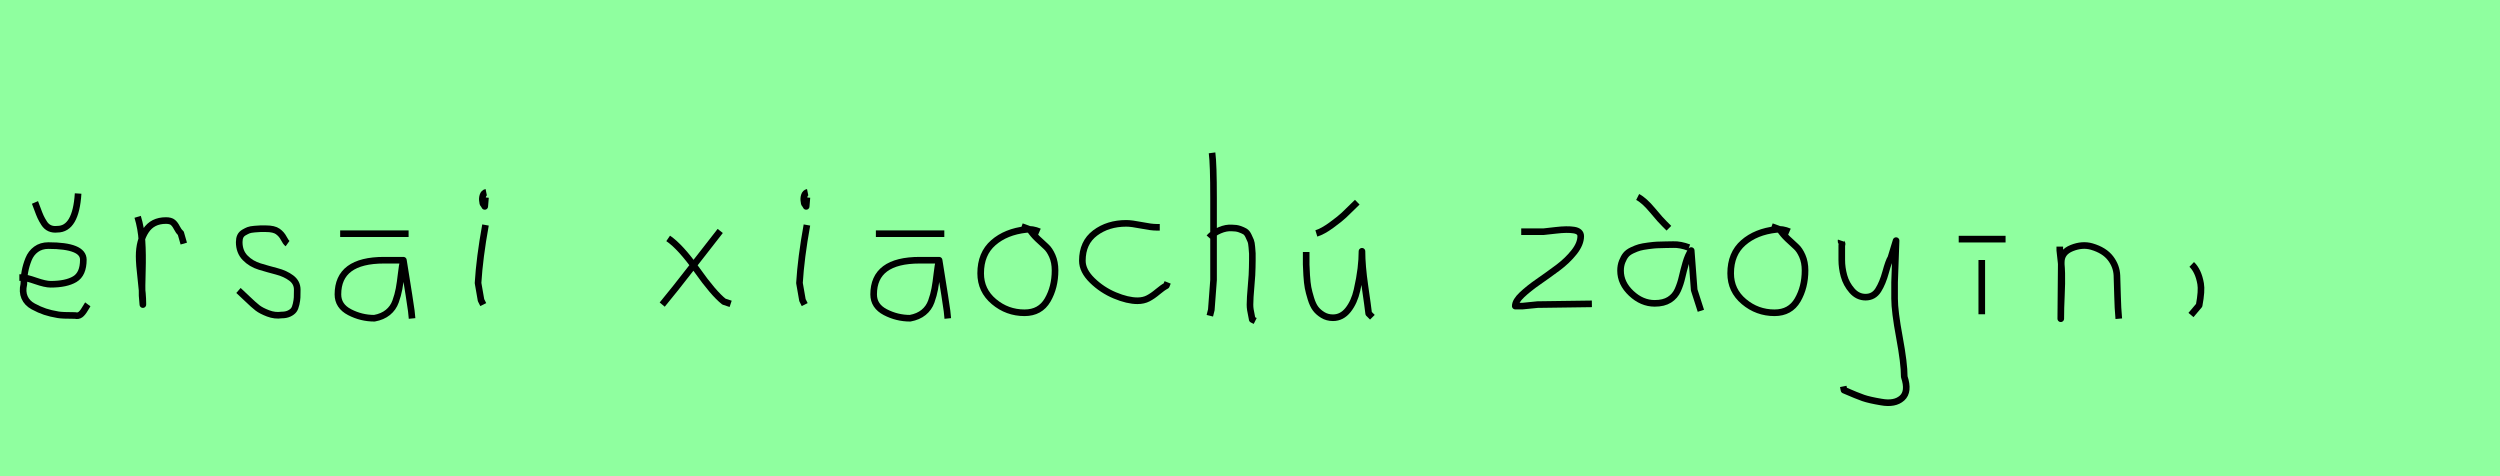 <?xml version="1.0" encoding="utf-8" standalone="no"?>
<!DOCTYPE svg PUBLIC "-//W3C//DTD SVG 1.1//EN"
  "http://www.w3.org/Graphics/SVG/1.1/DTD/svg11.dtd">
<svg xmlns:xlink="http://www.w3.org/1999/xlink" width="378pt" height="72pt" viewBox="0 0 378 72" xmlns="http://www.w3.org/2000/svg" version="1.1">
 <defs>
  <style type="text/css">*{stroke-linejoin: round; stroke-linecap: butt}</style>
 </defs>
 <g id="figure_1">
  <g id="patch_1">
   <path d="M 0 72 
L 378 72 
L 378 0 
L 0 0 
z
" style="fill: #8fff9f"/>
  </g>
  <g id="axes_1">
   <g id="patch_2">
    <path d="M 5.288 30.609 
Q 5.401 30.871 5.663 31.602 
Q 5.926 32.333 6.132 32.783 
Q 6.338 33.233 6.675 33.758 
Q 7.013 34.283 7.519 34.508 
Q 8.025 34.733 8.662 34.658 
Q 11.474 34.658 11.811 29.259 
M 2.926 41.968 
L 3.376 41.968 
Q 3.939 41.968 5.401 42.474 
Q 6.863 42.981 7.65 42.981 
Q 10.012 42.981 11.305 42.212 
Q 12.599 41.443 12.599 39.269 
Q 12.599 37.132 7.313 37.132 
Q 6.226 37.132 5.457 37.694 
Q 4.688 38.257 4.314 39.194 
Q 3.939 40.131 3.77 41.05 
Q 3.601 41.968 3.601 42.981 
Q 3.339 44.105 3.714 44.967 
Q 4.089 45.83 5.026 46.336 
Q 5.963 46.842 6.807 47.123 
Q 7.65 47.404 8.775 47.592 
Q 9.375 47.704 11.362 47.704 
Q 11.811 47.817 12.149 47.573 
Q 12.486 47.329 12.824 46.748 
Q 13.161 46.167 13.274 46.017 
" clip-path="url(#p84e10c3c12)" style="fill: none; stroke: #000000; stroke-linejoin: miter"/>
   </g>
  </g>
  <g id="axes_2">
   <g id="patch_3">
    <path d="M 20.813 32.783 
Q 21.338 34.508 21.47 36.457 
Q 21.601 38.407 21.526 40.956 
Q 21.451 43.505 21.488 44.705 
L 21.601 46.055 
L 21.601 45.83 
Q 21.601 44.668 21.32 42.306 
Q 21.038 39.944 21.038 38.744 
Q 21.038 36.42 22.051 34.883 
Q 23.063 33.346 25.087 33.346 
Q 25.8 33.346 26.137 33.627 
Q 26.474 33.908 26.737 34.433 
Q 26.999 34.958 27.337 35.258 
L 27.787 36.832 
" clip-path="url(#p98ac439d5e)" style="fill: none; stroke: #000000; stroke-linejoin: miter"/>
   </g>
  </g>
  <g id="axes_3">
   <g id="patch_4">
    <path d="M 36.057 43.918 
Q 36.357 44.18 37.37 45.155 
Q 38.382 46.13 38.944 46.561 
Q 39.507 46.992 40.537 47.386 
Q 41.568 47.779 42.581 47.629 
Q 43.255 47.629 43.724 47.404 
Q 44.193 47.179 44.418 46.879 
Q 44.643 46.58 44.774 45.98 
Q 44.905 45.38 44.924 44.967 
Q 44.943 44.555 44.943 43.805 
Q 44.943 42.718 44.043 42.043 
Q 43.143 41.368 41.85 41.031 
Q 40.556 40.694 39.263 40.3 
Q 37.969 39.906 37.07 38.988 
Q 36.17 38.069 36.17 36.607 
Q 36.17 36.082 36.339 35.726 
Q 36.507 35.37 36.901 35.145 
Q 37.295 34.92 37.576 34.808 
Q 37.857 34.695 38.513 34.639 
Q 39.169 34.583 39.357 34.583 
Q 39.544 34.583 40.219 34.583 
Q 41.418 34.583 42 34.995 
Q 42.581 35.408 42.899 36.026 
Q 43.218 36.645 43.48 36.832 
" clip-path="url(#pc43e4de41b)" style="fill: none; stroke: #000000; stroke-linejoin: miter"/>
   </g>
  </g>
  <g id="axes_4">
   <g id="patch_5">
    <path d="M 51.433 35.333 
L 61.78 35.333 
M 60.993 39.344 
Q 60.993 39.344 58.068 39.344 
Q 51.095 39.344 51.095 44.518 
Q 51.095 46.28 52.857 47.198 
Q 54.619 48.117 56.606 48.117 
Q 57.843 47.892 58.649 47.236 
Q 59.455 46.58 59.812 45.586 
Q 60.168 44.593 60.336 43.674 
Q 60.505 42.756 60.655 41.443 
Q 60.805 40.131 60.993 39.344 
Q 62.08 46.092 62.192 47.029 
L 62.305 48.154 
" clip-path="url(#pa2b589a3ee)" style="fill: none; stroke: #000000; stroke-linejoin: miter"/>
   </g>
  </g>
  <g id="axes_5">
   <g id="patch_6">
    <path d="M 73.519 29.072 
Q 73.144 29.147 73.012 29.578 
Q 72.881 30.009 72.956 30.421 
Q 72.956 30.571 72.994 30.703 
Q 73.031 30.834 73.087 30.89 
Q 73.144 30.946 73.2 31.04 
Q 73.256 31.134 73.294 31.209 
L 73.406 29.859 
M 73.406 34.02 
Q 72.506 39.007 72.281 42.793 
L 72.731 45.38 
L 73.069 46.055 
" clip-path="url(#p9545ac6e9b)" style="fill: none; stroke: #000000; stroke-linejoin: miter"/>
   </g>
  </g>
  <g id="axes_6"/>
  <g id="axes_7">
   <g id="patch_7">
    <path d="M 108.899 34.92 
Q 108.037 36.007 104.925 40.019 
Q 101.813 44.03 100.126 46.055 
M 101.026 36.045 
Q 102.901 37.32 105.394 40.844 
Q 107.887 44.368 109.461 45.605 
L 110.474 45.942 
" clip-path="url(#p00495157c0)" style="fill: none; stroke: #000000; stroke-linejoin: miter"/>
   </g>
  </g>
  <g id="axes_8">
   <g id="patch_8">
    <path d="M 122.119 29.072 
Q 121.744 29.147 121.612 29.578 
Q 121.481 30.009 121.556 30.421 
Q 121.556 30.571 121.594 30.703 
Q 121.631 30.834 121.687 30.89 
Q 121.744 30.946 121.8 31.04 
Q 121.856 31.134 121.894 31.209 
L 122.006 29.859 
M 122.006 34.02 
Q 121.106 39.007 120.881 42.793 
L 121.331 45.38 
L 121.669 46.055 
" clip-path="url(#pf5913df1d7)" style="fill: none; stroke: #000000; stroke-linejoin: miter"/>
   </g>
  </g>
  <g id="axes_9">
   <g id="patch_9">
    <path d="M 132.433 35.333 
L 142.78 35.333 
M 141.993 39.344 
Q 141.993 39.344 139.068 39.344 
Q 132.095 39.344 132.095 44.518 
Q 132.095 46.28 133.857 47.198 
Q 135.619 48.117 137.606 48.117 
Q 138.843 47.892 139.649 47.236 
Q 140.455 46.58 140.812 45.586 
Q 141.168 44.593 141.336 43.674 
Q 141.505 42.756 141.655 41.443 
Q 141.805 40.131 141.993 39.344 
Q 143.08 46.092 143.192 47.029 
L 143.305 48.154 
" clip-path="url(#pde2a8eeb56)" style="fill: none; stroke: #000000; stroke-linejoin: miter"/>
   </g>
  </g>
  <g id="axes_10">
   <g id="patch_10">
    <path d="M 157.162 35.033 
Q 156.112 34.583 155.137 34.695 
Q 152.1 35.033 150.189 36.701 
Q 148.277 38.369 148.277 41.331 
Q 148.277 43.918 150.282 45.605 
Q 152.288 47.292 154.912 47.292 
Q 157.274 47.292 158.399 45.361 
Q 159.523 43.43 159.523 40.881 
Q 159.523 39.644 159.111 38.707 
Q 158.699 37.769 158.174 37.301 
Q 157.649 36.832 156.899 36.12 
Q 156.149 35.408 155.7 34.695 
L 154.462 34.245 
" clip-path="url(#p17a0ac3841)" style="fill: none; stroke: #000000; stroke-linejoin: miter"/>
   </g>
  </g>
  <g id="axes_11">
   <g id="patch_11">
    <path d="M 175.357 34.365 
Q 175.357 34.365 174.861 34.365 
Q 174.067 34.365 172.58 34.068 
Q 171.092 33.77 170.298 33.77 
Q 167.521 33.77 165.587 35.225 
Q 163.653 36.68 163.653 39.424 
Q 163.653 40.944 165.141 42.399 
Q 166.629 43.854 168.563 44.664 
Q 170.497 45.474 171.984 45.474 
Q 172.91 45.474 173.604 45.11 
Q 174.299 44.747 175.043 44.118 
Q 175.787 43.49 176.349 43.193 
L 176.547 42.697 
" clip-path="url(#pd144fa095e)" style="fill: none; stroke: #000000; stroke-linejoin: miter"/>
   </g>
  </g>
  <g id="axes_12">
   <g id="patch_12">
    <path d="M 182.813 35.932 
Q 183.413 35.258 184.407 34.827 
Q 185.4 34.395 186.3 34.47 
Q 186.937 34.47 187.425 34.639 
Q 187.912 34.808 188.231 34.995 
Q 188.549 35.183 188.774 35.67 
Q 188.999 36.157 189.112 36.42 
Q 189.224 36.682 189.28 37.376 
Q 189.337 38.069 189.355 38.332 
Q 189.374 38.594 189.355 39.419 
Q 189.337 40.244 189.337 40.431 
Q 189.337 41.368 189.168 43.243 
Q 188.999 45.117 188.999 46.055 
Q 188.999 46.467 189.055 46.823 
Q 189.112 47.179 189.205 47.61 
Q 189.299 48.042 189.337 48.304 
L 189.787 48.529 
M 183.263 23.111 
Q 183.488 24.798 183.488 29.972 
L 183.488 42.343 
L 183.151 46.842 
L 182.926 47.742 
" clip-path="url(#pf747194f4d)" style="fill: none; stroke: #000000; stroke-linejoin: miter"/>
   </g>
  </g>
  <g id="axes_13">
   <g id="patch_13">
    <path d="M 199.032 35.295 
Q 200.007 34.995 201.338 34.02 
Q 202.669 33.046 203.212 32.521 
Q 203.756 31.996 205.218 30.571 
M 197.495 38.107 
L 197.495 38.557 
Q 197.495 39.531 197.495 39.981 
Q 197.495 40.431 197.57 41.612 
Q 197.645 42.793 197.776 43.487 
Q 197.908 44.18 198.207 45.155 
Q 198.507 46.13 198.92 46.673 
Q 199.332 47.217 200.007 47.629 
Q 200.682 48.042 201.544 48.042 
Q 202.894 48.042 203.831 46.861 
Q 204.768 45.68 205.181 43.862 
Q 205.593 42.043 205.762 40.619 
Q 205.93 39.194 205.93 37.994 
Q 205.93 40.169 206.38 43.28 
Q 206.83 46.392 206.943 47.404 
L 207.505 47.967 
" clip-path="url(#p5fce9da083)" style="fill: none; stroke: #000000; stroke-linejoin: miter"/>
   </g>
  </g>
  <g id="axes_14"/>
  <g id="axes_15">
   <g id="patch_14">
    <path d="M 230.008 35.033 
Q 230.008 35.033 233.382 35.033 
Q 233.494 35.033 235.237 34.827 
Q 236.981 34.62 237.993 34.789 
Q 239.005 34.958 239.005 35.708 
Q 239.005 36.87 237.993 38.144 
Q 236.981 39.419 235.519 40.506 
Q 234.056 41.593 232.594 42.606 
Q 231.132 43.618 230.12 44.574 
Q 229.108 45.53 229.108 46.28 
L 230.233 46.28 
Q 230.27 46.28 232.482 46.055 
L 240.692 45.942 
" clip-path="url(#p690db7b4fb)" style="fill: none; stroke: #000000; stroke-linejoin: miter"/>
   </g>
  </g>
  <g id="axes_16">
   <g id="patch_15">
    <path d="M 247.613 29.784 
Q 248.588 30.272 249.882 31.827 
Q 251.175 33.383 251.662 33.833 
L 252.337 34.508 
M 255.374 37.432 
Q 254.062 36.945 253.012 36.982 
Q 252.75 36.982 251.85 37.001 
Q 250.95 37.02 250.519 37.038 
Q 250.088 37.057 249.226 37.17 
Q 248.363 37.282 247.895 37.413 
Q 247.426 37.545 246.789 37.844 
Q 246.151 38.144 245.833 38.538 
Q 245.514 38.932 245.27 39.55 
Q 245.027 40.169 245.027 40.919 
Q 245.027 42.831 246.639 44.349 
Q 248.251 45.867 250.2 45.867 
Q 251.55 45.867 252.412 45.324 
Q 253.274 44.78 253.687 43.843 
Q 254.099 42.906 254.324 41.912 
Q 254.549 40.919 254.886 39.756 
Q 255.224 38.594 255.711 37.882 
L 256.161 43.843 
L 257.173 46.992 
" clip-path="url(#pfc9986576a)" style="fill: none; stroke: #000000; stroke-linejoin: miter"/>
   </g>
  </g>
  <g id="axes_17">
   <g id="patch_16">
    <path d="M 270.562 35.033 
Q 269.512 34.583 268.537 34.695 
Q 265.5 35.033 263.589 36.701 
Q 261.677 38.369 261.677 41.331 
Q 261.677 43.918 263.682 45.605 
Q 265.688 47.292 268.312 47.292 
Q 270.674 47.292 271.799 45.361 
Q 272.923 43.43 272.923 40.881 
Q 272.923 39.644 272.511 38.707 
Q 272.099 37.769 271.574 37.301 
Q 271.049 36.832 270.299 36.12 
Q 269.549 35.408 269.1 34.695 
L 267.862 34.245 
" clip-path="url(#pa4bfbd7c16)" style="fill: none; stroke: #000000; stroke-linejoin: miter"/>
   </g>
  </g>
  <g id="axes_18">
   <g id="patch_17">
    <path d="M 278.364 36.382 
Q 278.326 36.495 278.458 36.701 
Q 278.589 36.907 278.476 37.057 
L 278.476 39.307 
Q 278.476 40.506 278.814 41.725 
Q 279.151 42.943 280.013 43.937 
Q 280.876 44.93 282.075 44.93 
Q 283.313 44.93 283.987 43.862 
Q 284.662 42.793 285.112 41.144 
Q 285.562 39.494 285.899 38.969 
L 286.687 36.382 
L 286.462 42.681 
L 286.462 45.155 
Q 286.462 47.067 287.193 51.003 
Q 287.924 54.94 287.924 56.964 
Q 288.674 59.214 287.586 60.188 
Q 286.499 61.163 284.437 60.788 
Q 282.638 60.488 281.719 60.17 
Q 280.801 59.851 278.814 58.989 
L 278.701 58.426 
" clip-path="url(#p64998825b8)" style="fill: none; stroke: #000000; stroke-linejoin: miter"/>
   </g>
  </g>
  <g id="axes_19">
   <g id="patch_18">
    <path d="M 296.157 36.157 
L 303.243 36.157 
M 299.644 39.307 
L 299.644 47.517 
" clip-path="url(#pd2a7211945)" style="fill: none; stroke: #000000; stroke-linejoin: miter"/>
   </g>
  </g>
  <g id="axes_20">
   <g id="patch_19">
    <path d="M 311.439 37.282 
L 311.439 37.844 
Q 311.701 39.869 311.739 41.312 
Q 311.776 42.756 311.682 44.668 
Q 311.589 46.58 311.589 48.192 
L 311.664 39.644 
Q 311.664 38.144 313.257 37.507 
Q 314.85 36.87 316.275 37.282 
Q 318.187 37.844 319.105 39.044 
Q 320.024 40.244 320.08 41.668 
Q 320.136 43.093 320.174 44.818 
Q 320.211 46.542 320.361 48.192 
" clip-path="url(#p8f7c1405e5)" style="fill: none; stroke: #000000; stroke-linejoin: miter"/>
   </g>
  </g>
  <g id="axes_21">
   <g id="patch_20">
    <path d="M 331.388 39.981 
Q 332.4 40.956 332.737 42.906 
Q 332.925 43.955 332.512 46.167 
L 331.275 47.629 
" clip-path="url(#p405576f213)" style="fill: none; stroke: #000000; stroke-linejoin: miter"/>
   </g>
  </g>
 </g>
 <defs>
  <clipPath id="p84e10c3c12">
   <rect x="1.052" y="8.64" width="14.096" height="54.36"/>
  </clipPath>
  <clipPath id="p98ac439d5e">
   <rect x="18.939" y="8.64" width="10.722" height="54.36"/>
  </clipPath>
  <clipPath id="pc43e4de41b">
   <rect x="34.183" y="8.64" width="12.634" height="54.36"/>
  </clipPath>
  <clipPath id="pa2b589a3ee">
   <rect x="49.221" y="8.64" width="14.958" height="54.36"/>
  </clipPath>
  <clipPath id="p9545ac6e9b">
   <rect x="70.407" y="8.64" width="4.986" height="54.36"/>
  </clipPath>
  <clipPath id="p00495157c0">
   <rect x="98.252" y="8.64" width="14.096" height="54.36"/>
  </clipPath>
  <clipPath id="pf5913df1d7">
   <rect x="119.007" y="8.64" width="4.986" height="54.36"/>
  </clipPath>
  <clipPath id="pde2a8eeb56">
   <rect x="130.221" y="8.64" width="14.958" height="54.36"/>
  </clipPath>
  <clipPath id="p17a0ac3841">
   <rect x="146.402" y="8.64" width="14.996" height="54.36"/>
  </clipPath>
  <clipPath id="pd144fa095e">
   <rect x="162" y="11.851" width="16.2" height="47.939"/>
  </clipPath>
  <clipPath id="pf747194f4d">
   <rect x="180.939" y="8.64" width="10.722" height="54.36"/>
  </clipPath>
  <clipPath id="p5fce9da083">
   <rect x="195.621" y="8.64" width="13.759" height="54.36"/>
  </clipPath>
  <clipPath id="p690db7b4fb">
   <rect x="227.233" y="8.64" width="15.333" height="54.36"/>
  </clipPath>
  <clipPath id="pfc9986576a">
   <rect x="243.152" y="8.64" width="15.896" height="54.36"/>
  </clipPath>
  <clipPath id="pa4bfbd7c16">
   <rect x="259.802" y="8.64" width="14.996" height="54.36"/>
  </clipPath>
  <clipPath id="p64998825b8">
   <rect x="276.452" y="8.64" width="14.096" height="54.36"/>
  </clipPath>
  <clipPath id="pd2a7211945">
   <rect x="294.283" y="8.64" width="10.835" height="54.36"/>
  </clipPath>
  <clipPath id="p8f7c1405e5">
   <rect x="309.564" y="8.64" width="12.672" height="54.36"/>
  </clipPath>
  <clipPath id="p405576f213">
   <rect x="329.401" y="8.64" width="5.399" height="54.36"/>
  </clipPath>
 </defs>
</svg>
